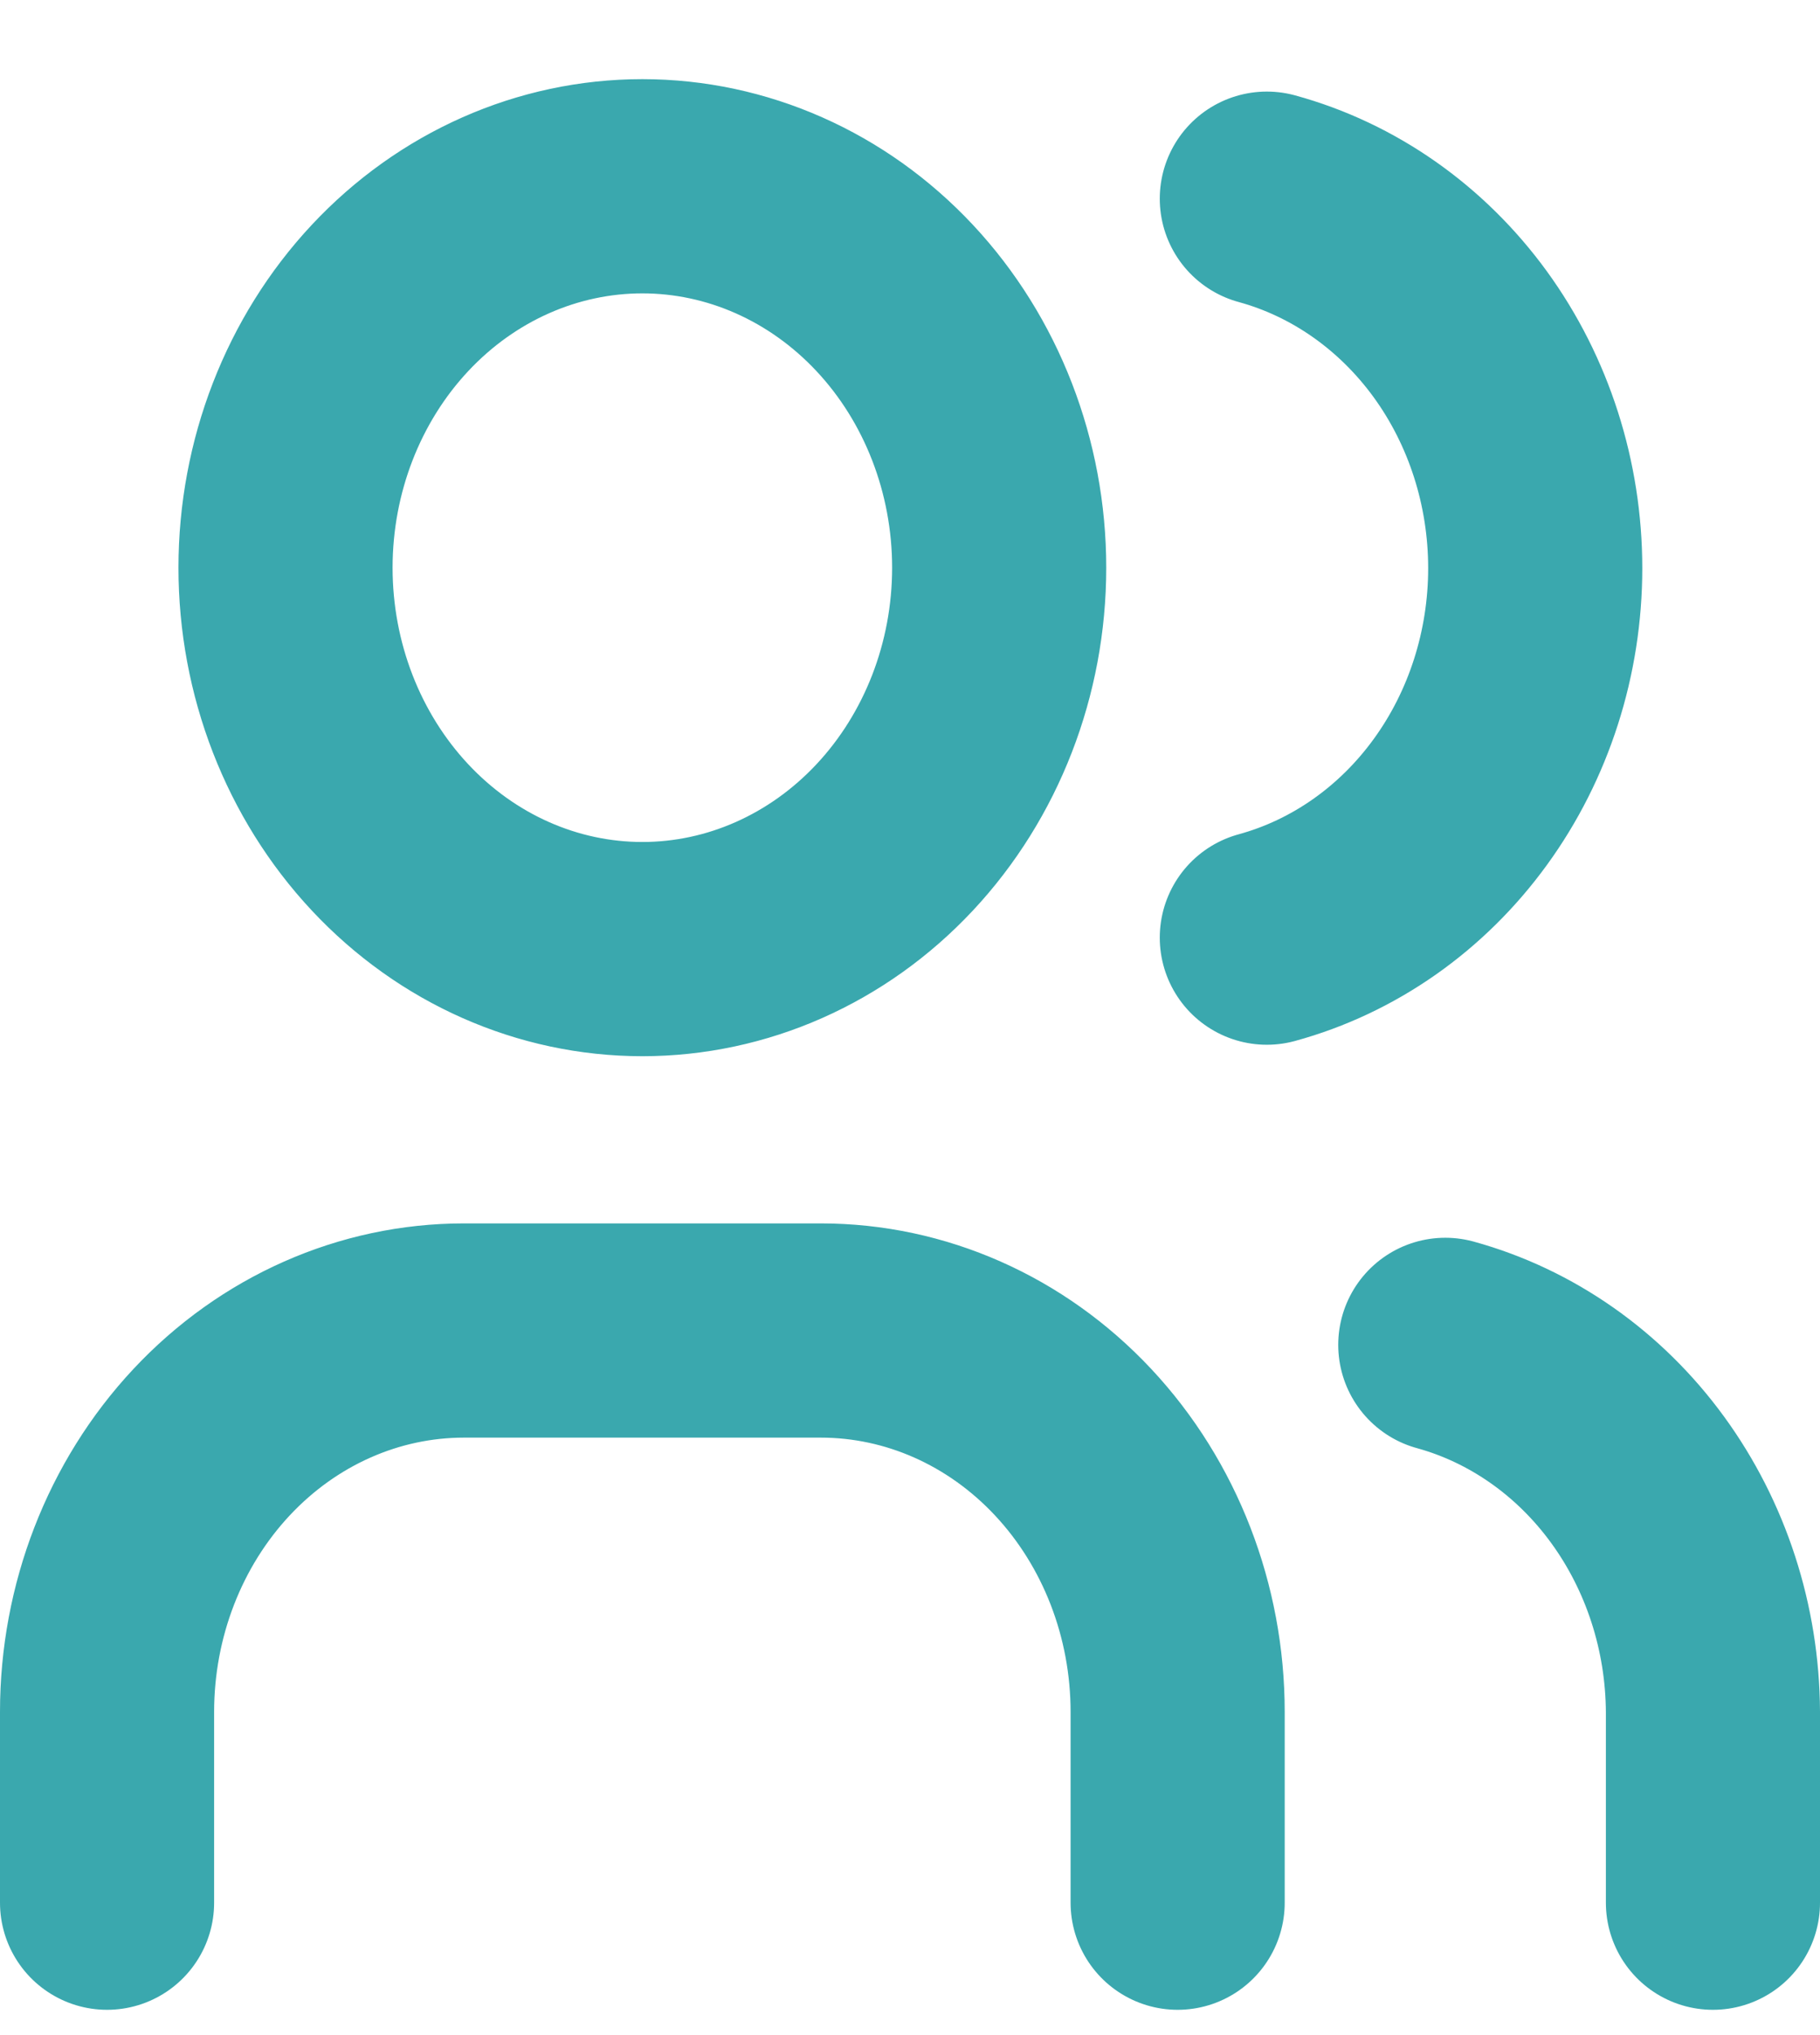<svg width="17" height="19" viewBox="0 0 17 19" fill="none" xmlns="http://www.w3.org/2000/svg">
<path d="M1 17.764V15.983C1 15.039 1.351 14.133 1.976 13.465C2.601 12.797 3.449 12.422 4.333 12.422H7.667C8.551 12.422 9.399 12.797 10.024 13.465C10.649 14.133 11 15.039 11 15.983V17.764M11.833 1.855C12.55 2.051 13.186 2.497 13.64 3.121C14.094 3.746 14.34 4.514 14.34 5.305C14.34 6.095 14.094 6.864 13.64 7.488C13.186 8.113 12.55 8.558 11.833 8.754M16 17.764V15.983C15.996 15.197 15.748 14.435 15.296 13.815C14.844 13.195 14.212 12.752 13.5 12.556M2.667 5.3C2.667 6.245 3.018 7.15 3.643 7.818C4.268 8.486 5.116 8.861 6 8.861C6.884 8.861 7.732 8.486 8.357 7.818C8.982 7.15 9.333 6.245 9.333 5.3C9.333 4.356 8.982 3.45 8.357 2.782C7.732 2.114 6.884 1.739 6 1.739C5.116 1.739 4.268 2.114 3.643 2.782C3.018 3.45 2.667 4.356 2.667 5.3Z" stroke="#3AA8AE" stroke-width="2" stroke-linecap="round" stroke-linejoin="round"/>
</svg>

